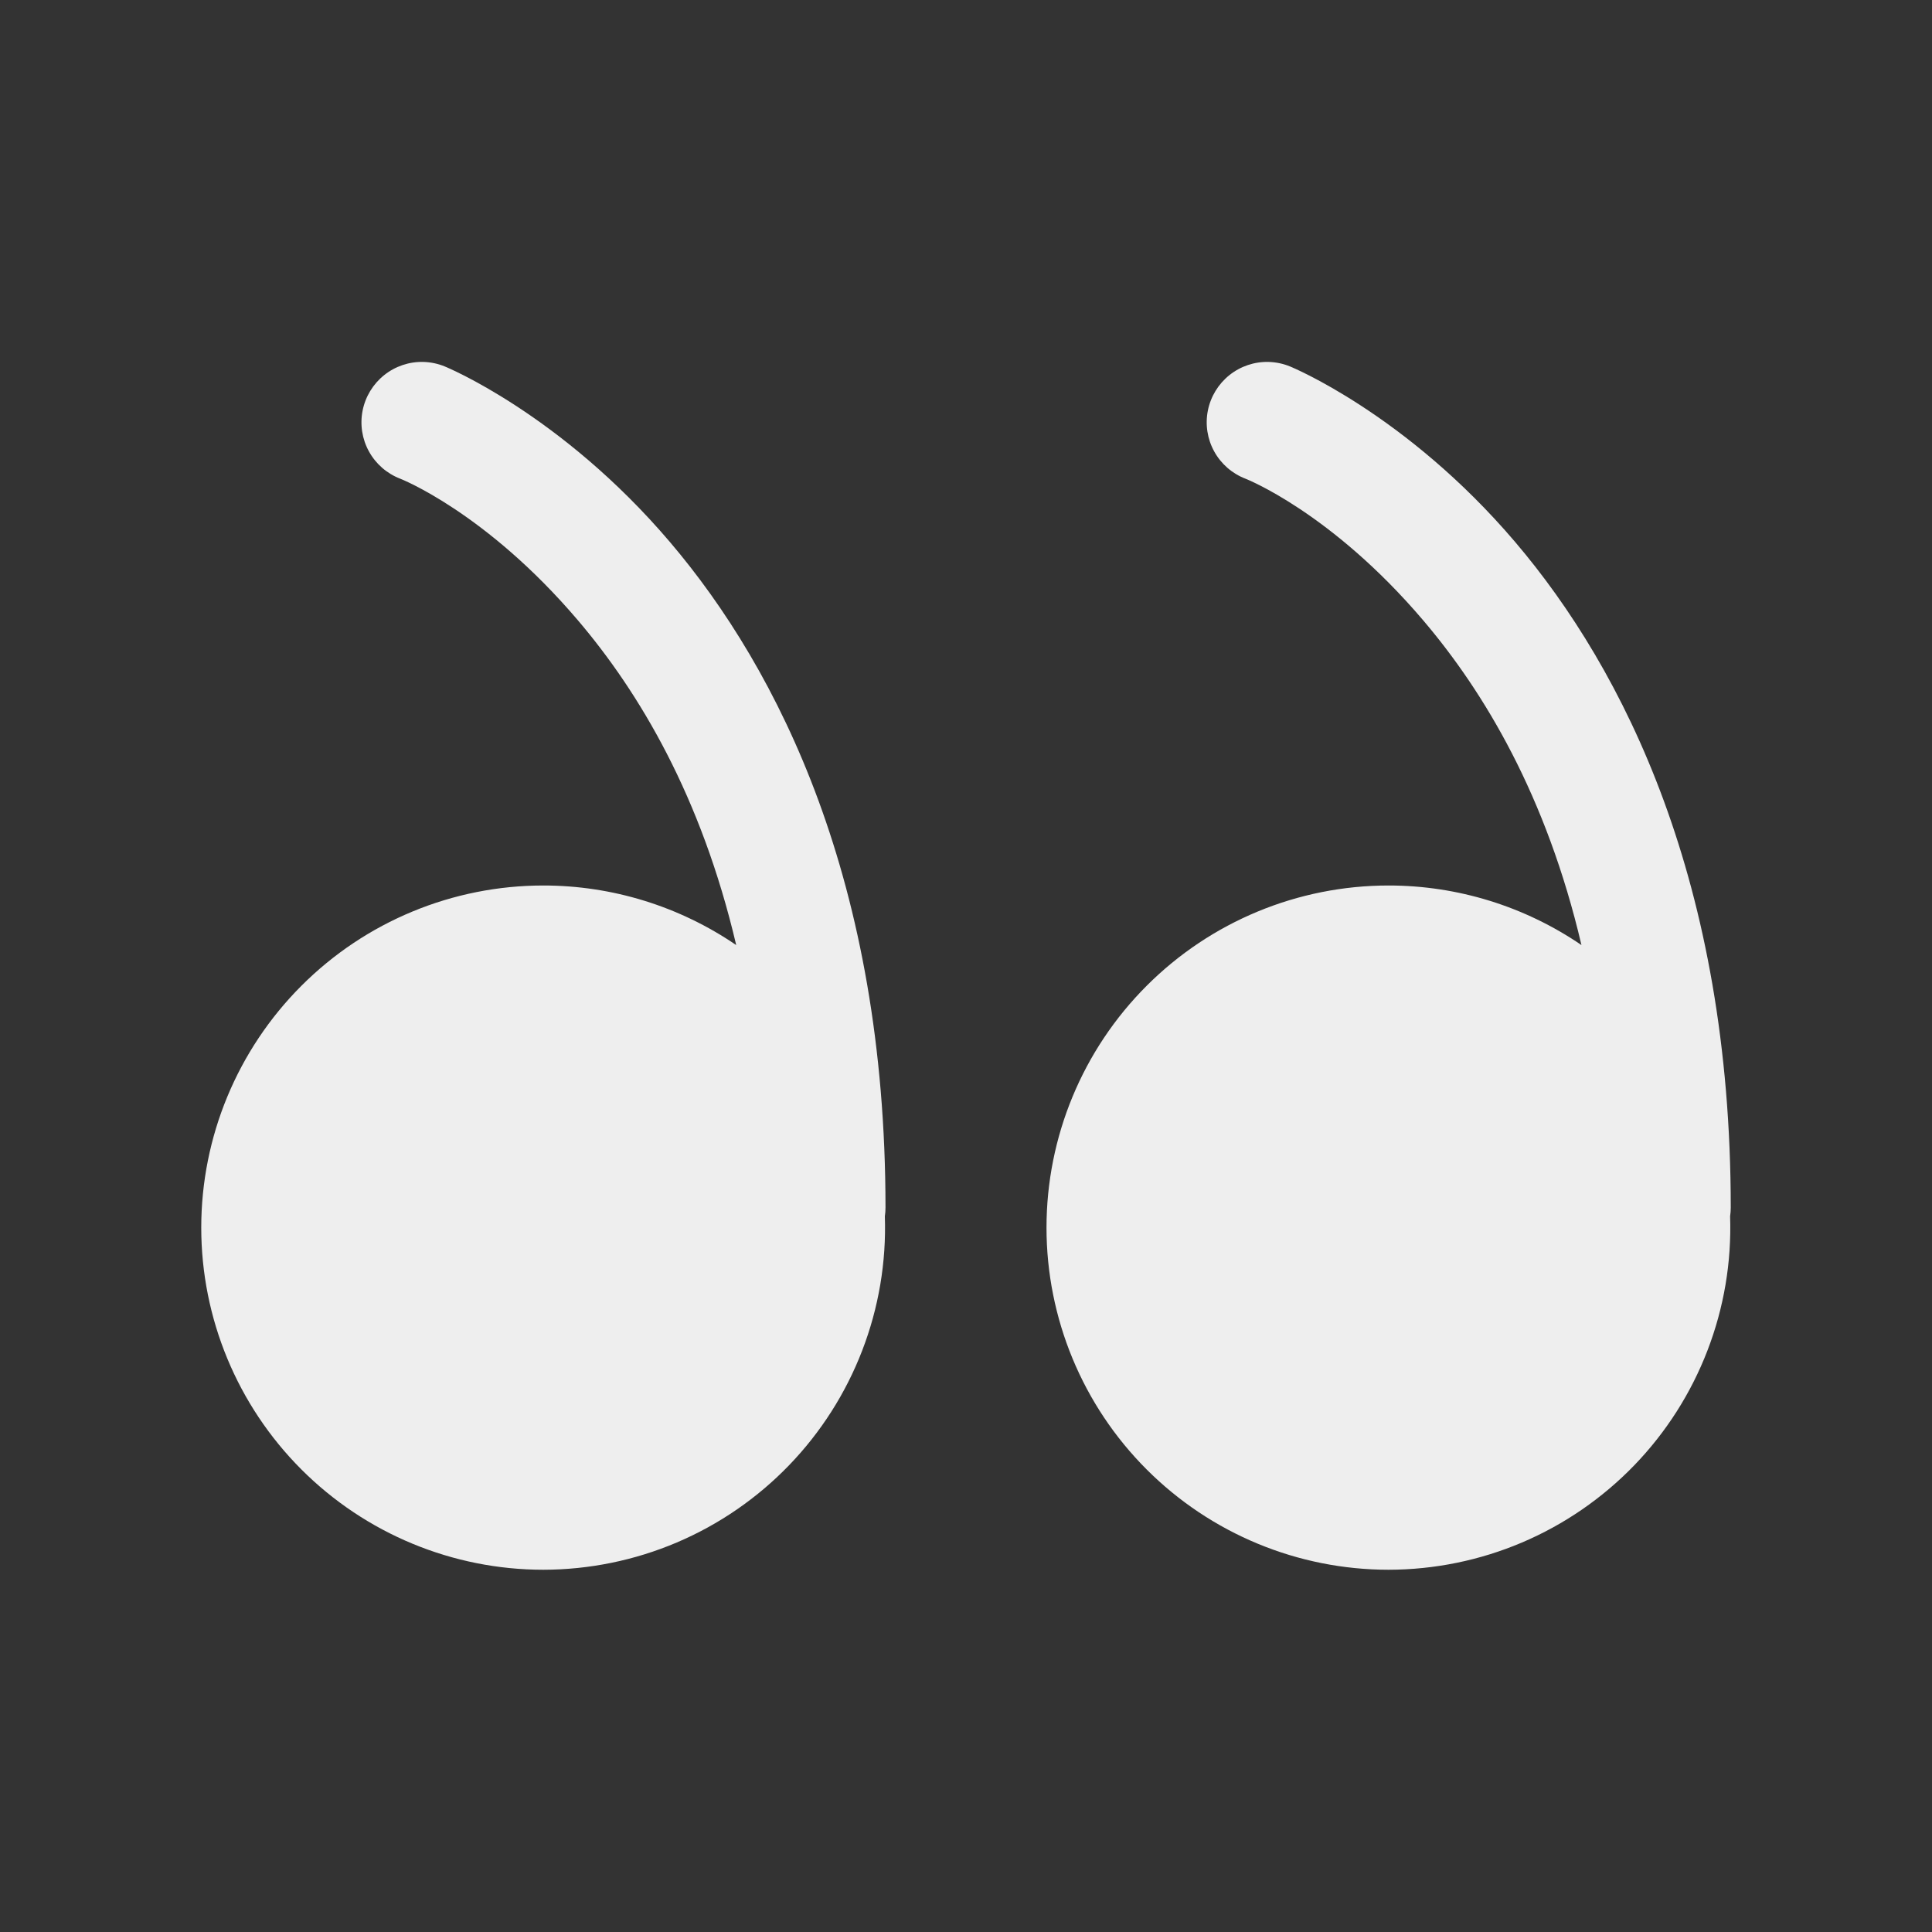 <svg width="48" height="48" viewBox="0 0 48 48" fill="none" xmlns="http://www.w3.org/2000/svg">
<rect x="0" y="0" width="48" height="48" fill="#333333" stroke="none"/>
<g id="icons8-quote_left 2">
<path id="Vector" d="M31.518 8.992C31.703 8.997 31.886 9.036 32.057 9.107C32.057 9.107 34.932 10.279 37.643 13.465C40.354 16.65 43 21.927 43 30C43 30.073 42.995 30.146 42.984 30.219C43.022 31.357 42.831 32.491 42.421 33.554C42.012 34.617 41.393 35.587 40.602 36.406C39.81 37.225 38.862 37.877 37.814 38.323C36.766 38.768 35.639 38.998 34.5 39C32.246 39 30.084 38.104 28.49 36.51C26.895 34.916 26 32.754 26 30.5C26 28.246 26.895 26.084 28.49 24.49C30.084 22.895 32.246 22 34.5 22C36.209 22 37.879 22.516 39.291 23.48C38.422 19.777 36.878 17.197 35.357 15.41C33.068 12.72 30.943 11.893 30.943 11.893C30.613 11.766 30.338 11.527 30.167 11.217C29.996 10.908 29.94 10.547 30.009 10.2C30.078 9.854 30.267 9.542 30.543 9.321C30.819 9.1 31.164 8.983 31.518 8.992ZM10.518 8.992C10.703 8.997 10.886 9.036 11.057 9.107C11.057 9.107 13.932 10.279 16.643 13.465C19.354 16.65 22 21.927 22 30C22 30.073 21.995 30.146 21.984 30.219C22.022 31.357 21.831 32.491 21.421 33.554C21.012 34.617 20.393 35.587 19.602 36.406C18.811 37.225 17.863 37.877 16.814 38.323C15.766 38.768 14.639 38.998 13.5 39C11.246 39 9.084 38.104 7.49 36.51C5.896 34.916 5 32.754 5 30.5C5 28.246 5.896 26.084 7.49 24.49C9.084 22.895 11.246 22 13.5 22C15.21 22 16.879 22.516 18.291 23.48C17.422 19.777 15.878 17.197 14.357 15.41C12.068 12.72 9.943 11.893 9.943 11.893C9.613 11.766 9.338 11.527 9.167 11.217C8.996 10.908 8.94 10.547 9.009 10.2C9.078 9.854 9.267 9.542 9.543 9.321C9.819 9.1 10.164 8.983 10.518 8.992Z" fill="#EEEEEE"/>
</g>
</svg>
